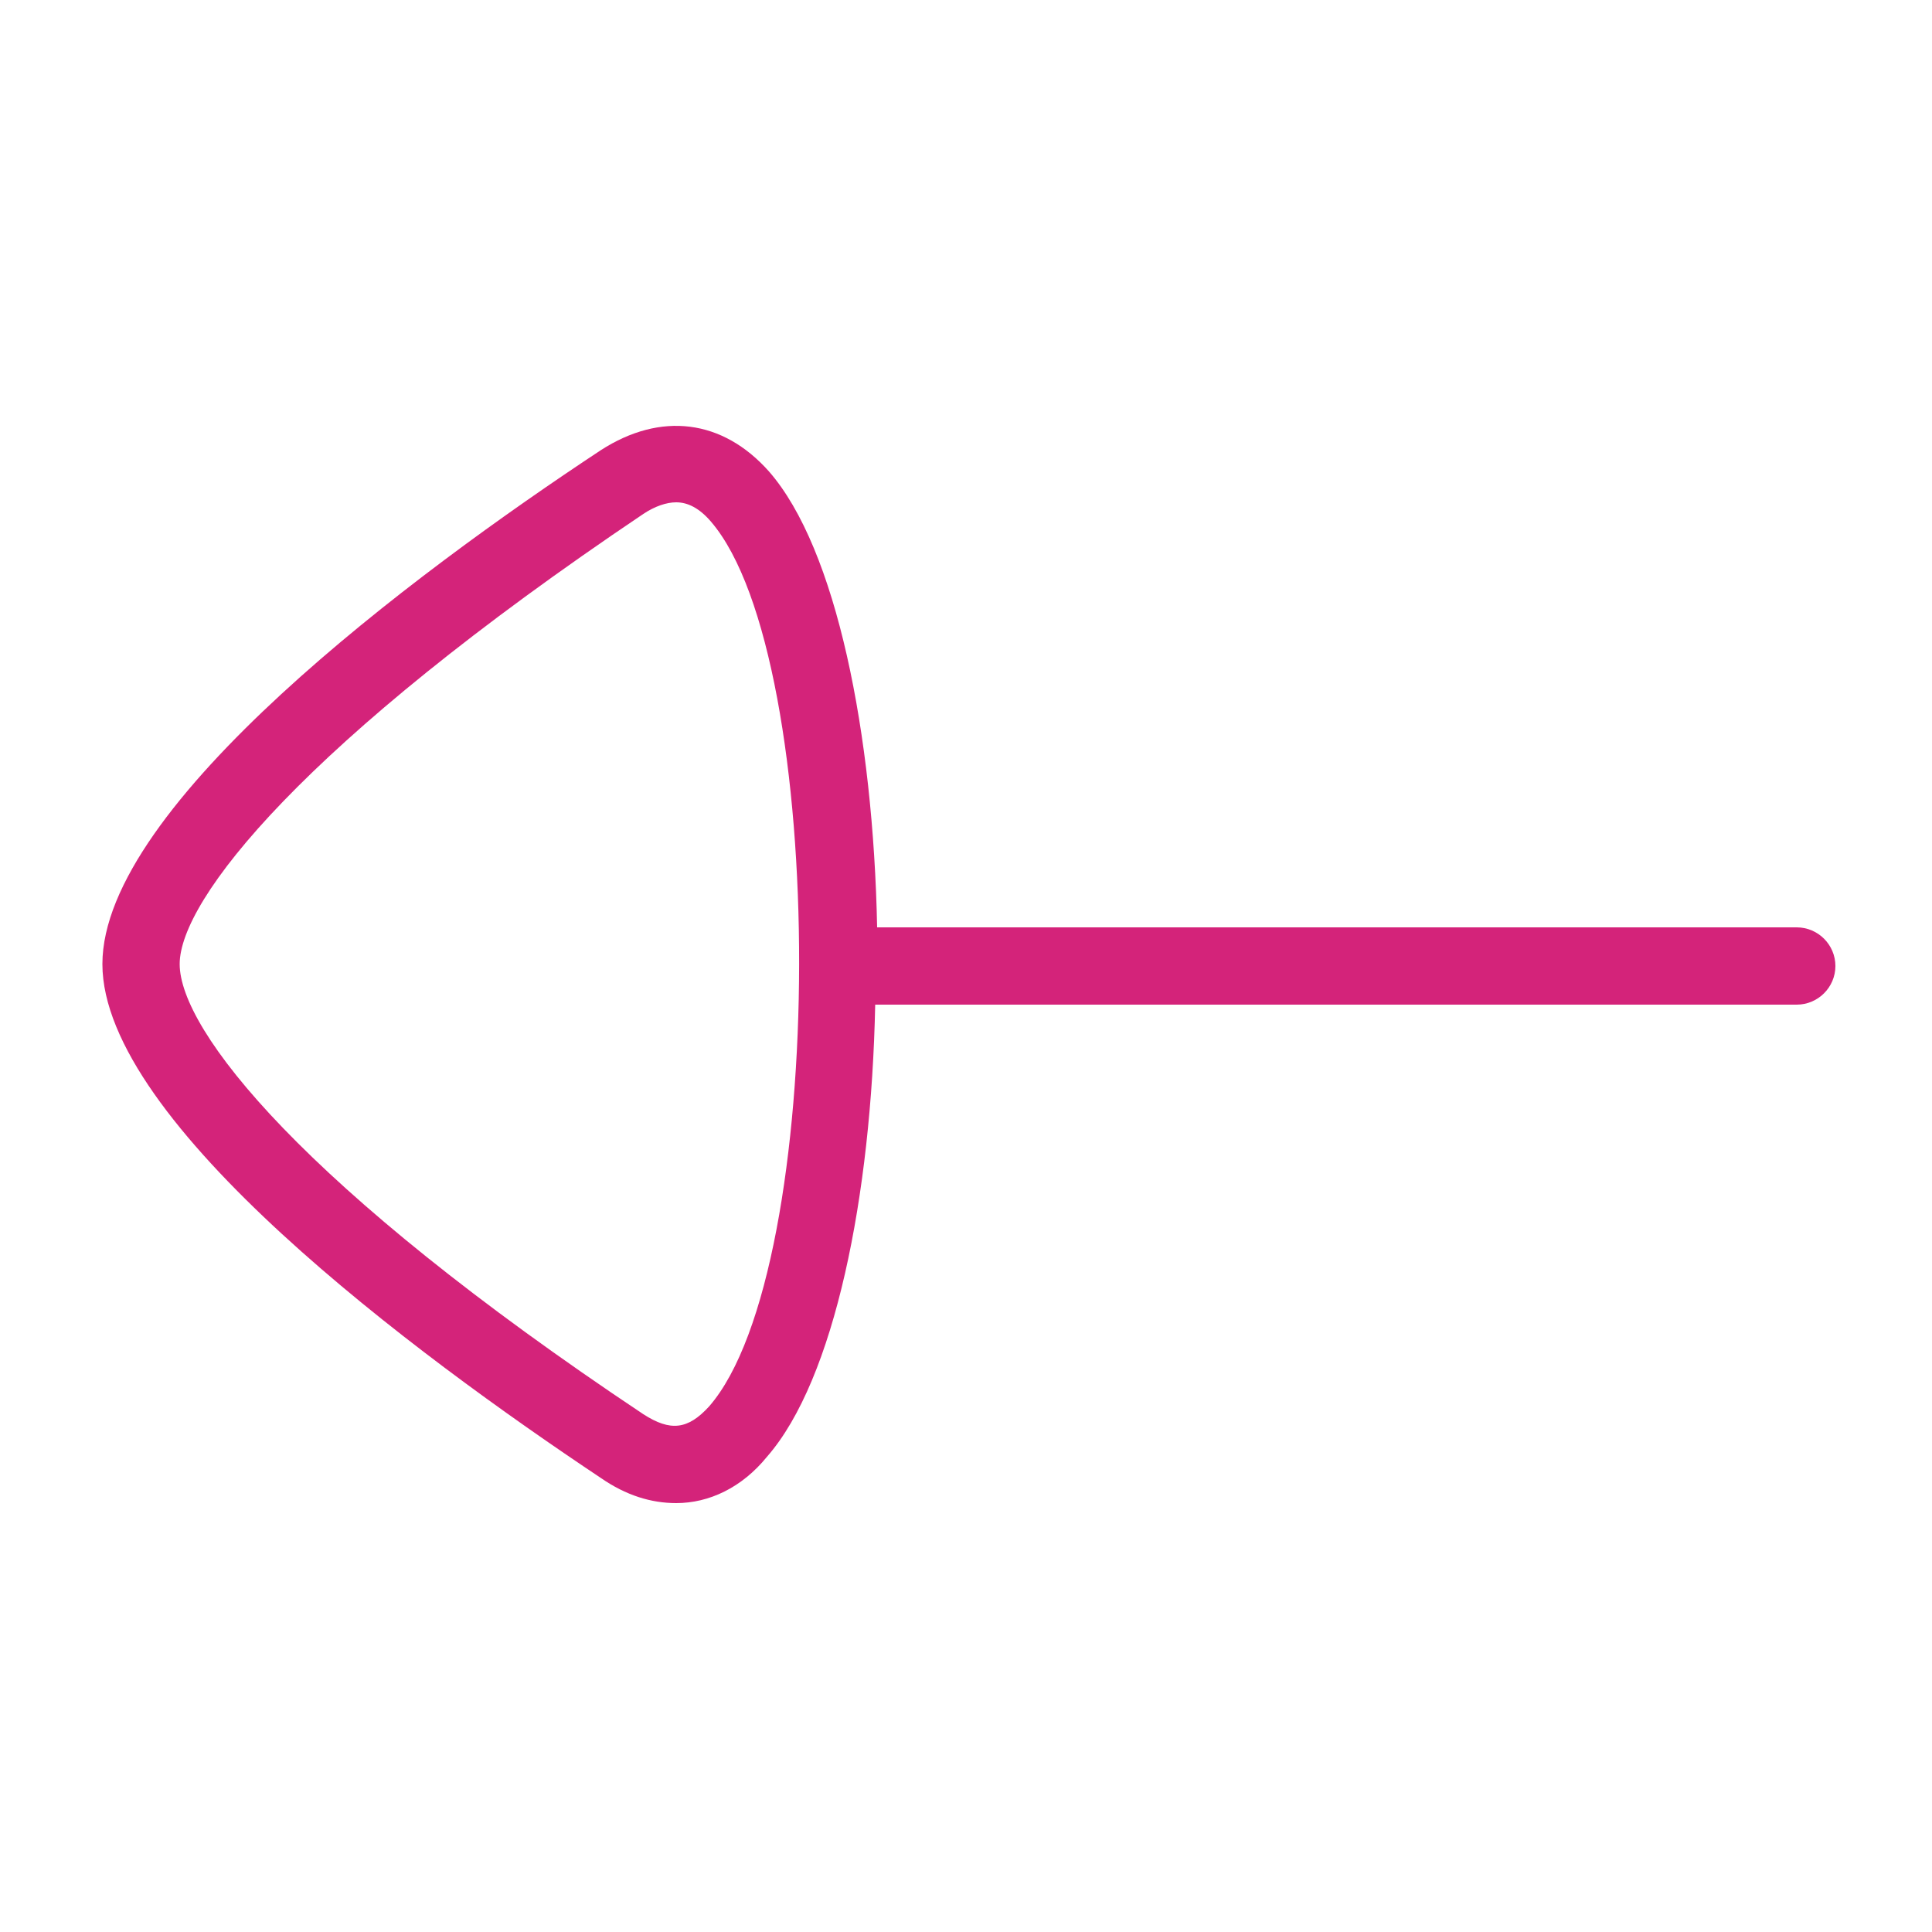 <?xml version="1.0" standalone="no"?><!DOCTYPE svg PUBLIC "-//W3C//DTD SVG 1.1//EN" "http://www.w3.org/Graphics/SVG/1.1/DTD/svg11.dtd"><svg t="1555500263994" class="icon" style="" viewBox="0 0 1024 1024" version="1.1" xmlns="http://www.w3.org/2000/svg" p-id="6115" xmlns:xlink="http://www.w3.org/1999/xlink" width="200" height="200"><defs><style type="text/css"></style></defs><path d="M952.32 491.52H464.896c-2.048-102.4-21.504-200.704-57.344-241.664-24.576-27.648-57.344-31.744-89.088-11.264-99.328 65.536-264.192 188.416-264.192 272.384 0 83.968 165.888 206.848 264.192 272.384 13.312 9.216 26.624 13.312 39.936 13.312 17.408 0 34.816-8.192 48.128-24.576 35.84-40.96 55.296-138.24 57.344-239.616H952.32c11.264 0 20.48-9.216 20.48-20.48s-9.216-20.48-20.48-20.48zM375.808 745.472c-11.264 12.288-20.48 13.312-34.816 4.096-181.248-120.832-245.76-203.776-245.76-238.592 0-33.792 64.512-116.736 245.76-238.592 6.144-4.096 12.288-6.144 17.408-6.144 6.144 0 12.288 3.072 18.432 10.24 62.464 72.704 62.464 396.288-1.024 468.992z" p-id="6116" fill="#d4237a"></path></svg>
